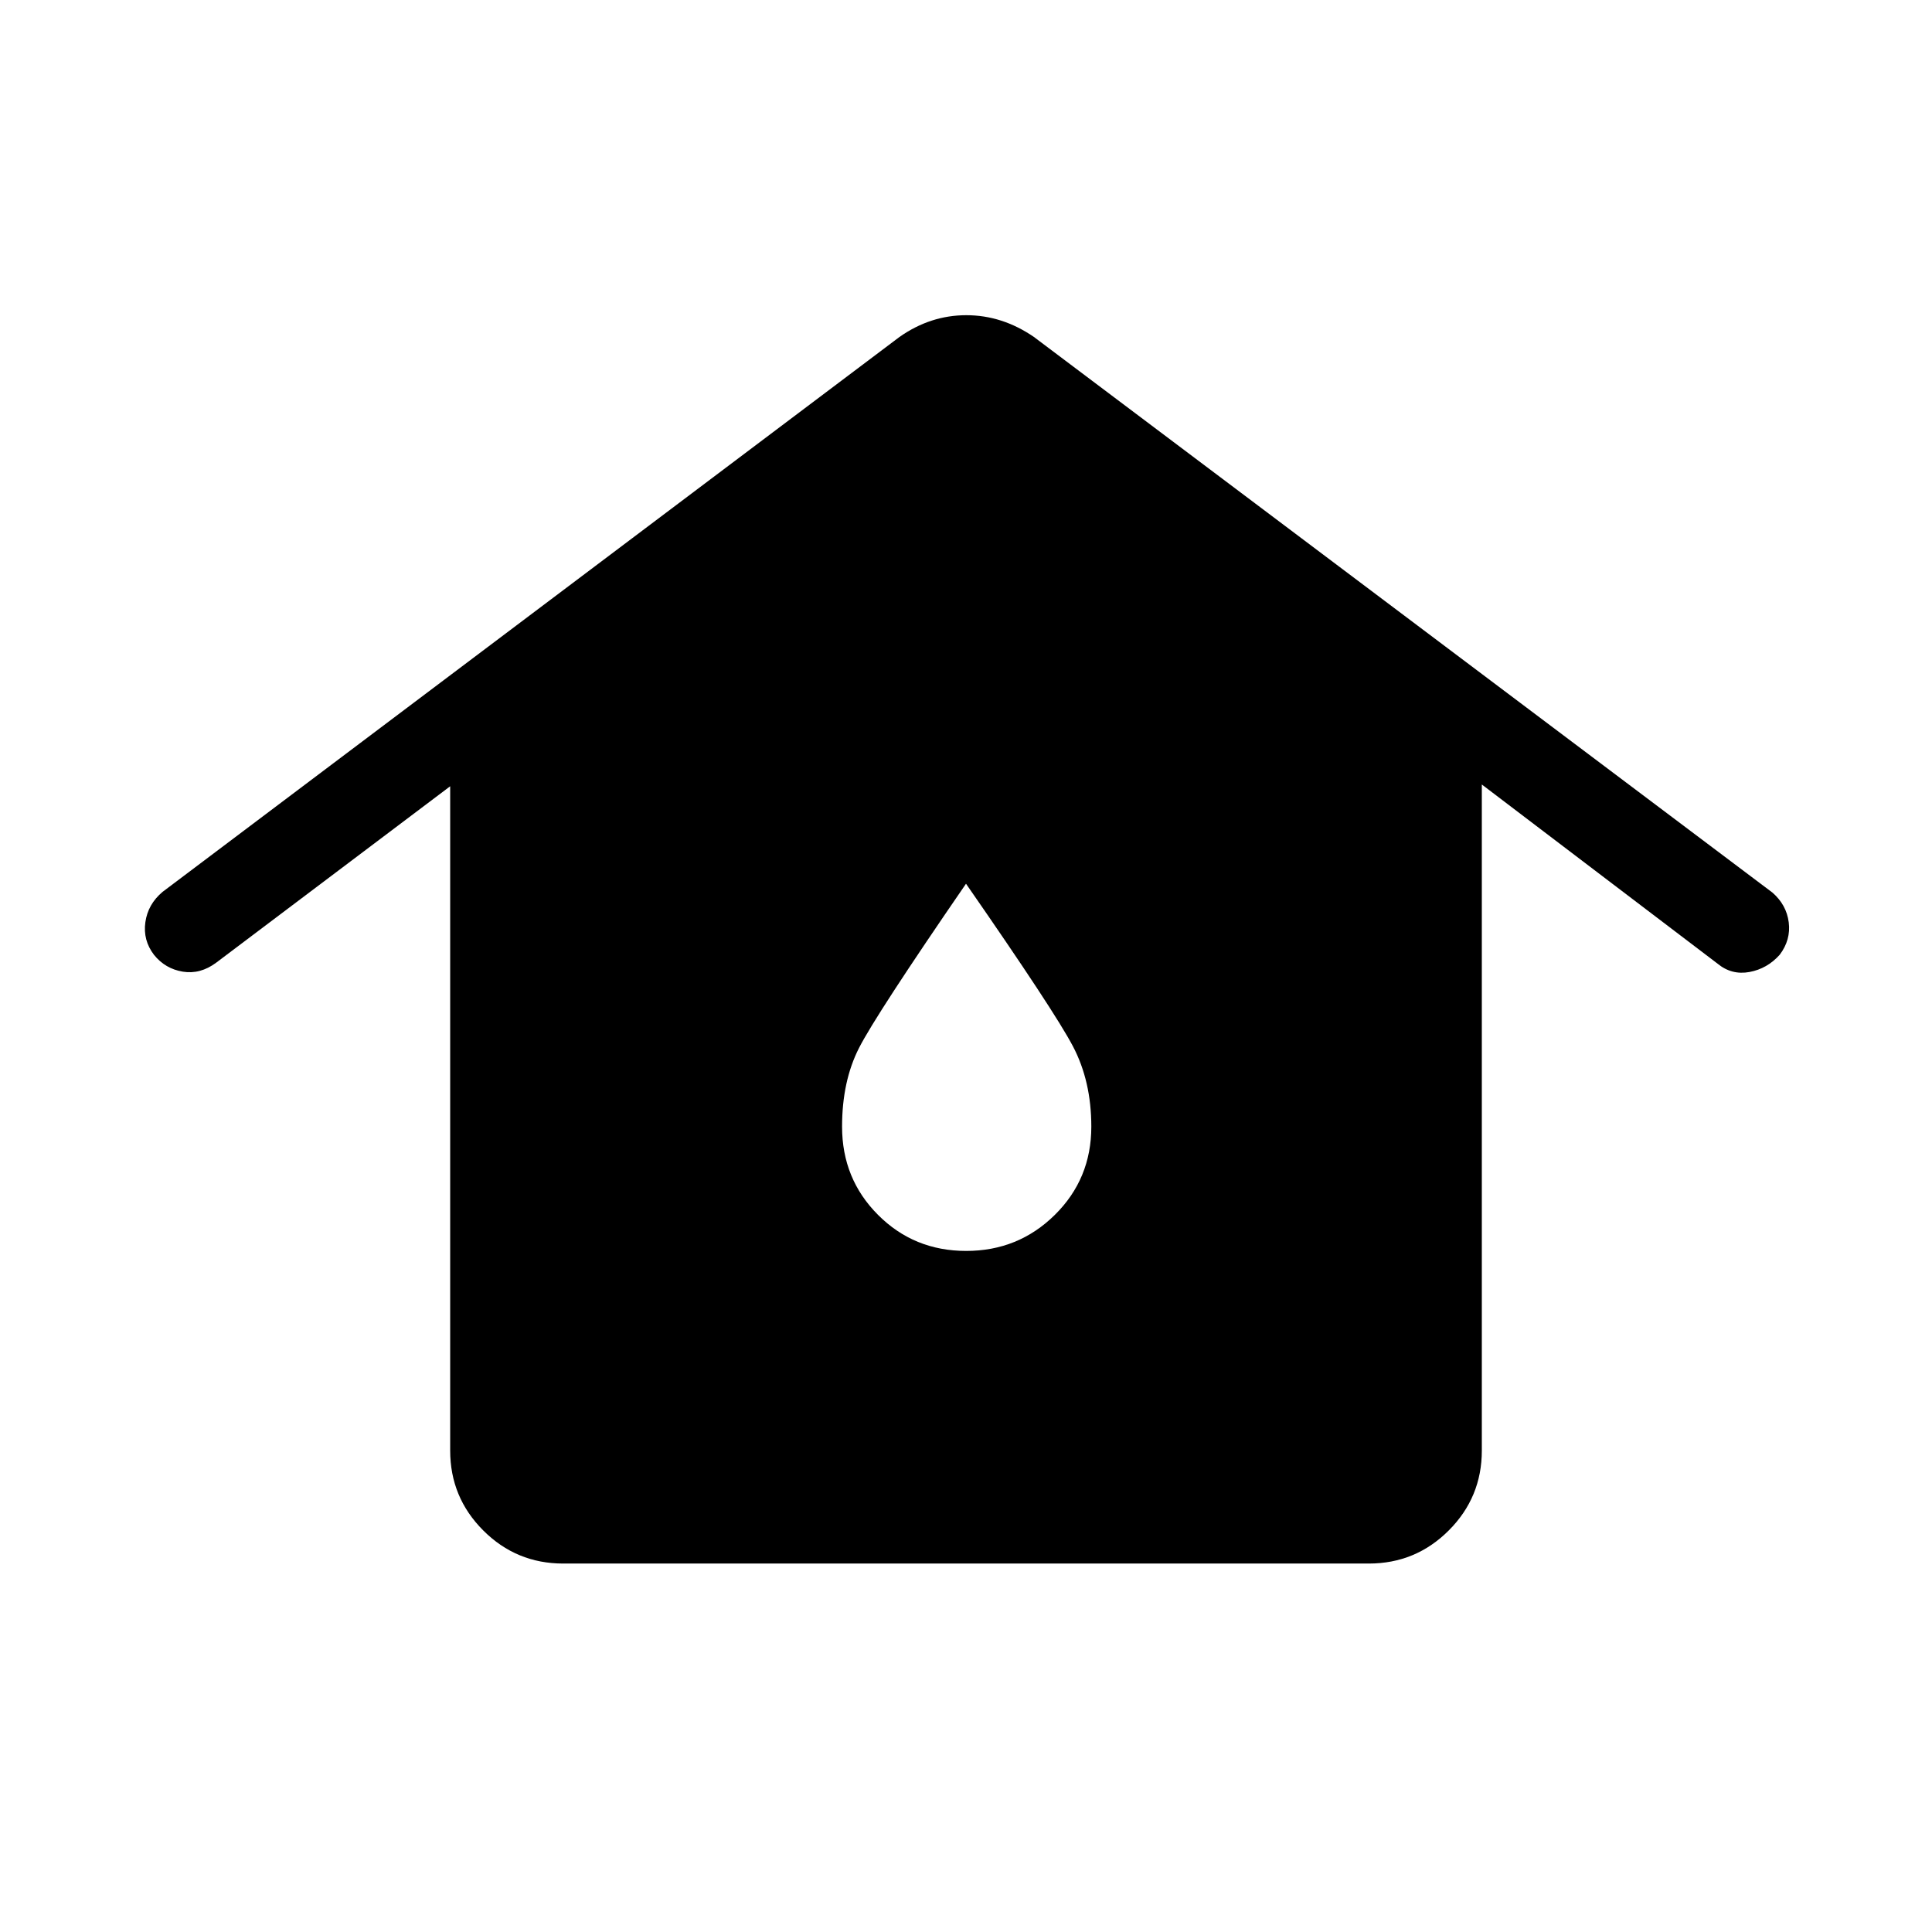<svg xmlns="http://www.w3.org/2000/svg" height="48" viewBox="0 -960 960 960" width="48"><path d="M279.85-183.08q-23.28 0-39.72-16.44-16.44-16.44-16.44-39.71v-330.08l-116.27 87.66q-7.91 5.88-16.6 4.46-8.7-1.43-14.28-8.33-5.58-7.29-4.31-16.25 1.27-8.96 8.58-15.09l366.15-275.72q15.35-10.8 33.19-10.8 17.85 0 33.58 10.8L880.69-516.5q7 6.07 8.12 14.79 1.11 8.71-4.46 16.09-6.22 6.97-15.05 8.6-8.84 1.63-15.84-4.13l-117.15-89.04v330.96q0 23.27-16.44 39.71t-39.72 16.44h-400.3Zm200.24-155.34q25.91 0 44.04-17.9 18.14-17.9 18.14-43.85 0-22.56-9.14-39.94Q524-457.5 480-520.88q-44.77 65.11-53.17 81.63-8.41 16.52-8.41 39.08 0 25.95 17.88 43.85 17.87 17.9 43.79 17.9Z"/></svg>